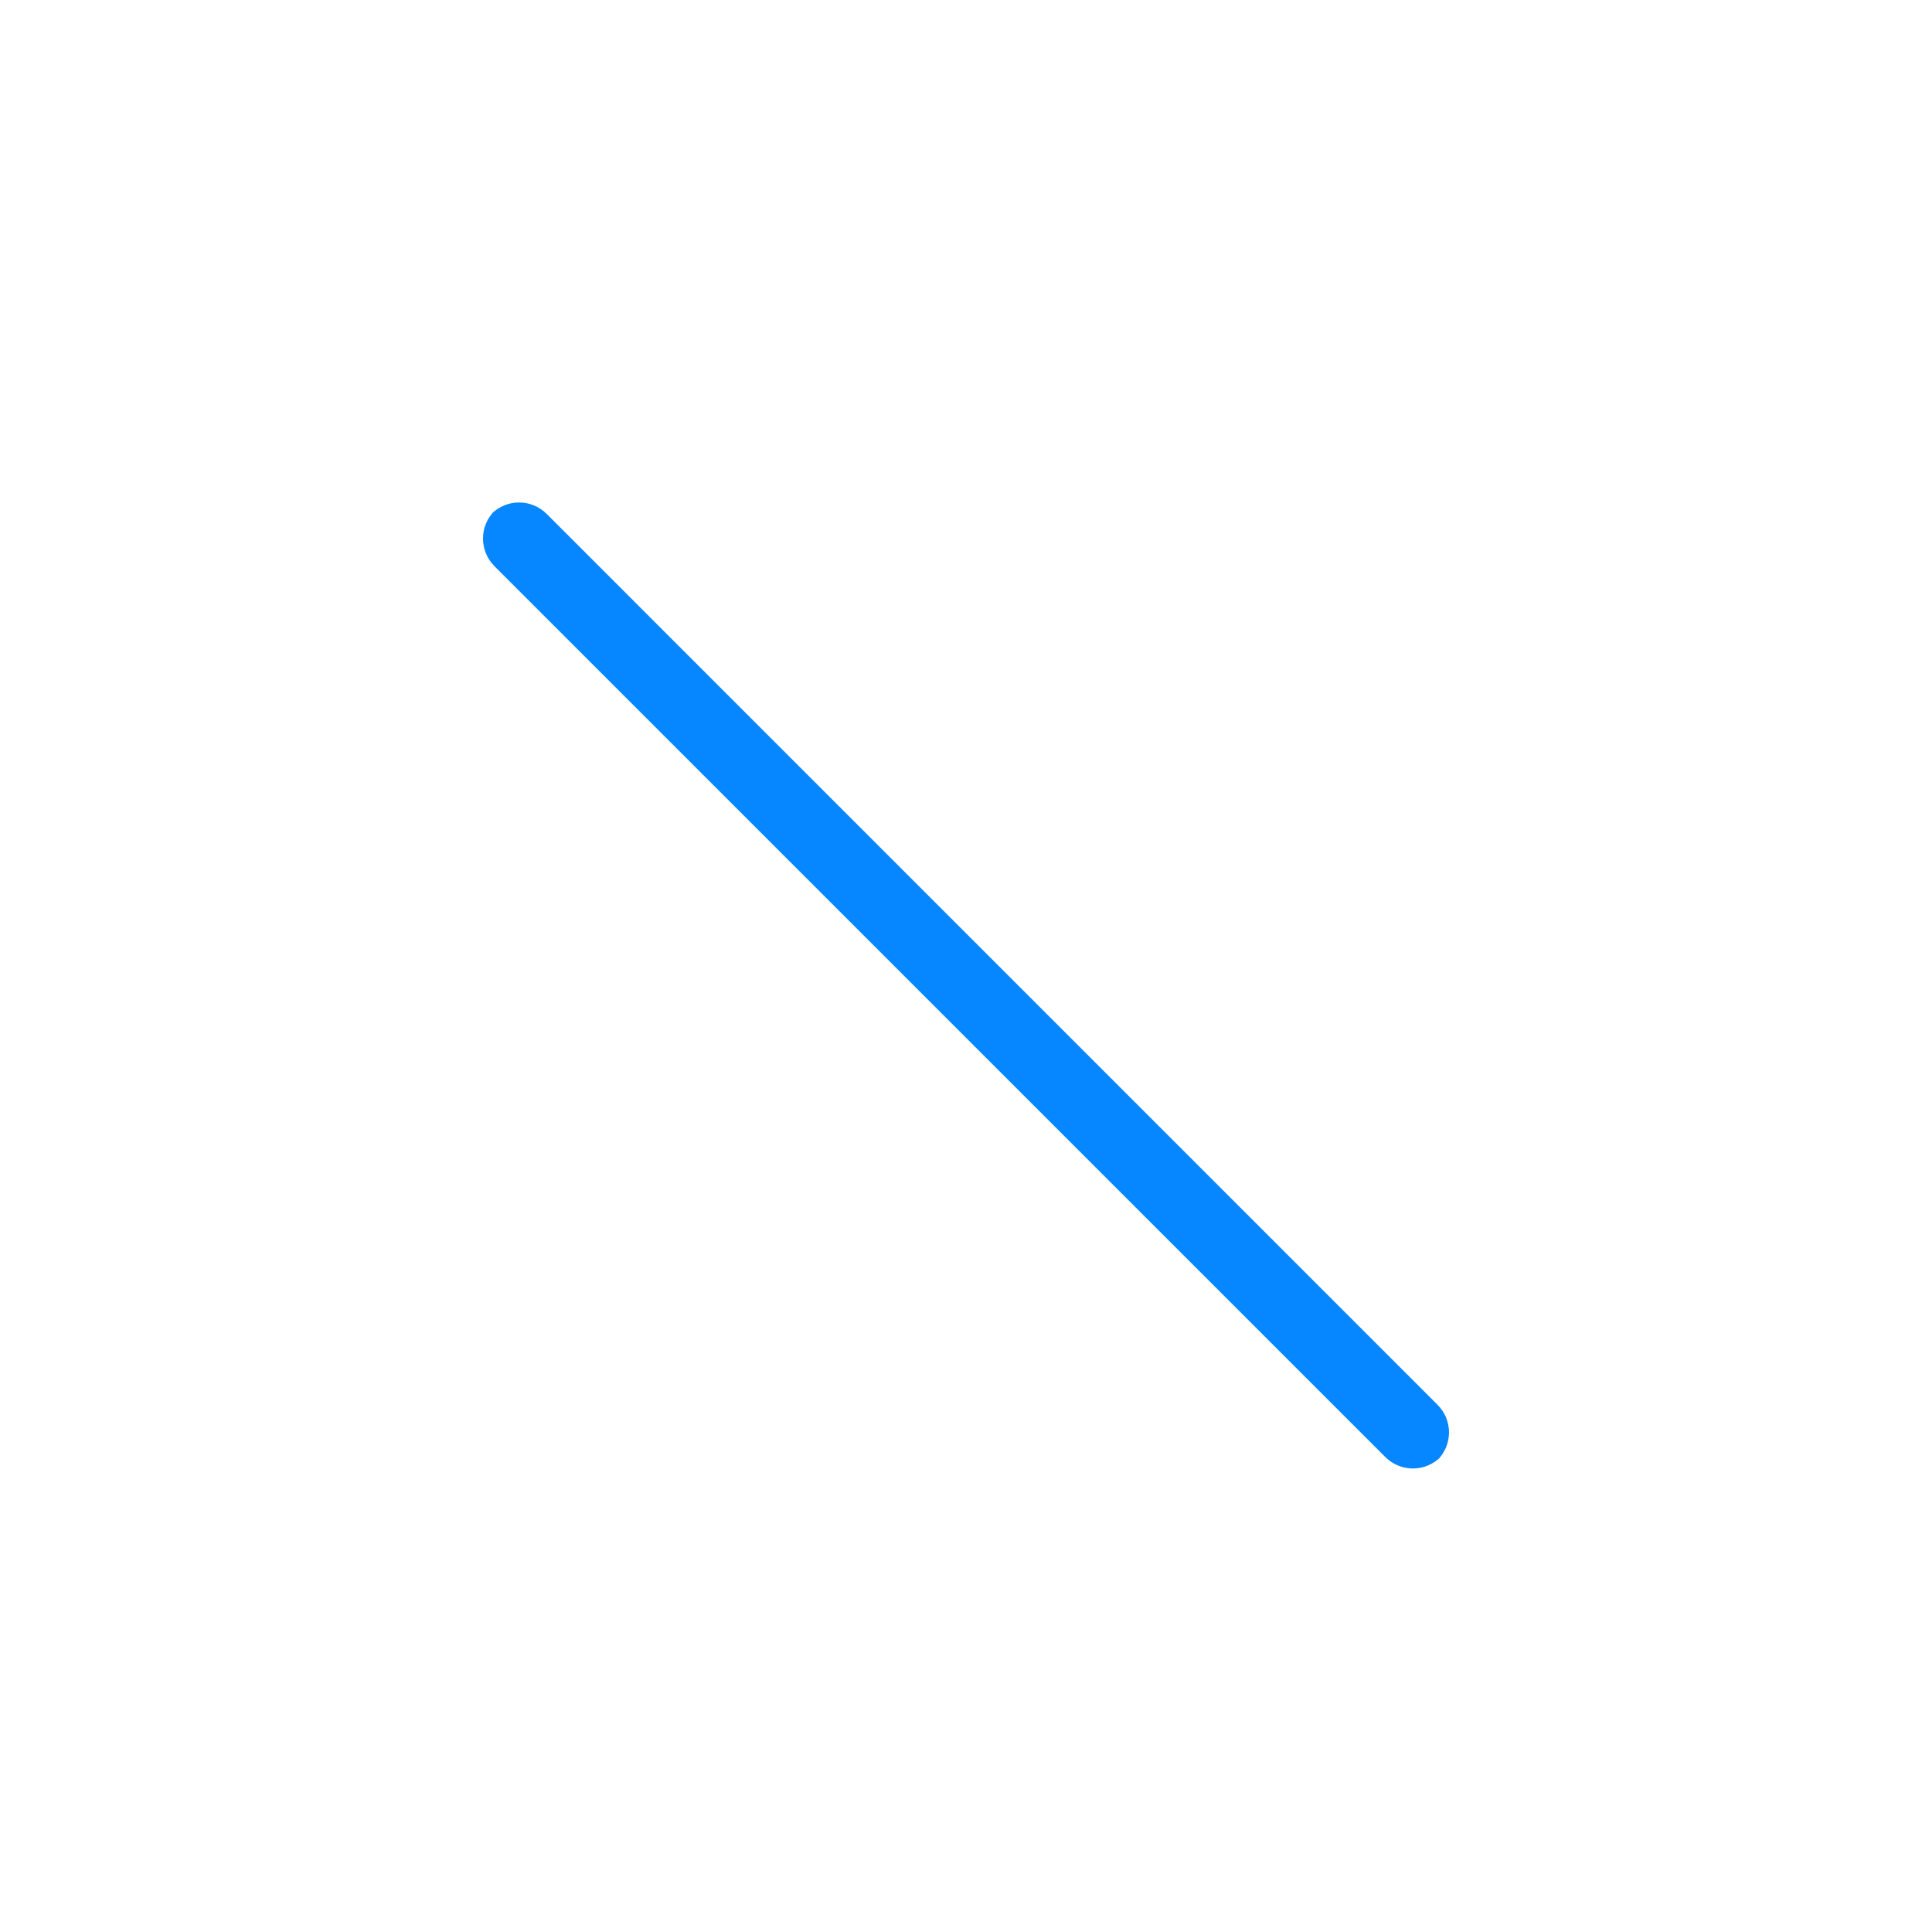 <svg width="48" height="48" viewBox="0 0 48 48" fill="none" xmlns="http://www.w3.org/2000/svg">
<path d="M12.285 12.693L12.209 12.769C12.589 12.389 13.204 12.389 13.583 12.769L35.715 34.901C36.095 35.28 36.095 35.895 35.715 36.275L35.791 36.199C35.411 36.579 34.797 36.579 34.417 36.199L12.285 14.067C11.905 13.687 11.905 13.073 12.285 12.693Z" fill="#0787FF"/>
</svg>
